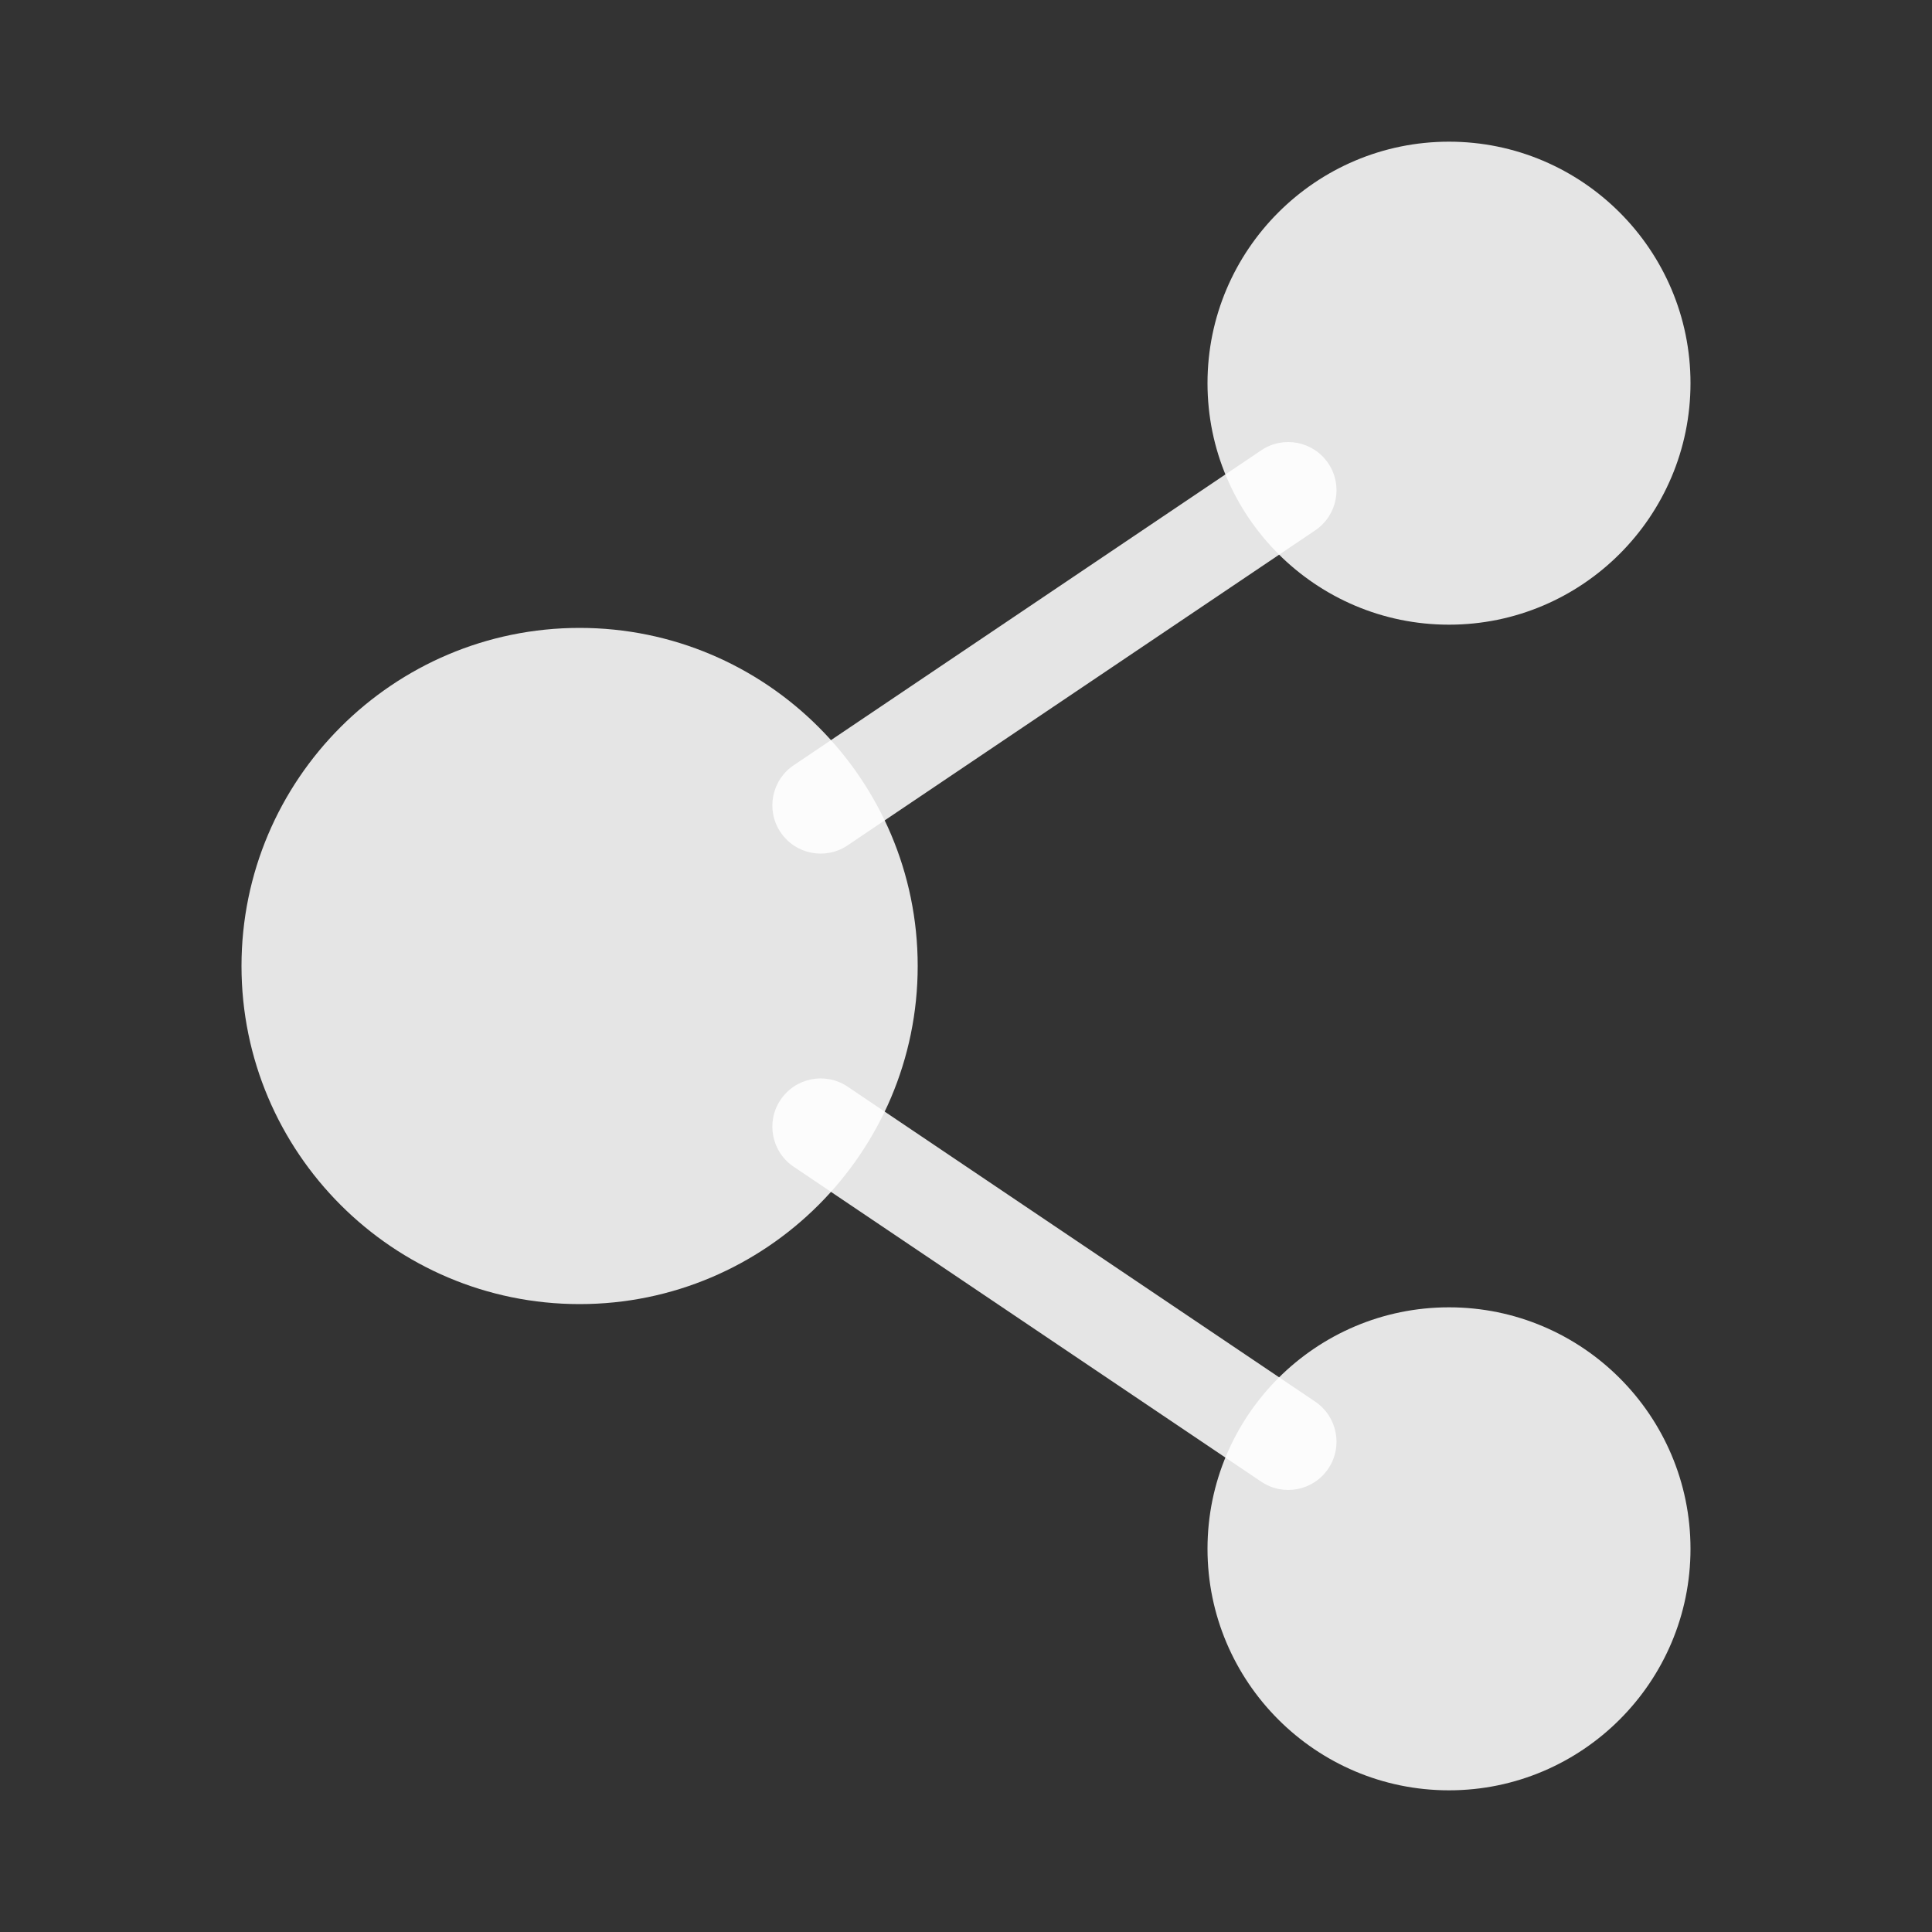 <svg width="24" height="24" viewBox="0 0 24 24" fill="none" xmlns="http://www.w3.org/2000/svg">
<rect x="0" y="0" width="24" height="24" fill="#333333" stroke="none"/>
<path d="M10.527 10.503L16.336 6.59C16.611 6.406 16.686 6.034 16.502 5.758C16.317 5.481 15.943 5.409 15.67 5.592L9.861 9.505C9.586 9.689 9.511 10.061 9.695 10.337C9.88 10.614 10.253 10.686 10.527 10.503ZM16.336 17.41L10.527 13.497C10.252 13.314 9.88 13.387 9.695 13.664C9.511 13.939 9.586 14.312 9.861 14.495L15.67 18.408C15.944 18.59 16.316 18.52 16.502 18.242C16.686 17.966 16.611 17.594 16.336 17.41Z" fill="white" fill-opacity="0.87"/>
<path d="M7.2 7.8C4.884 7.8 3 9.684 3 12C3 14.316 4.884 16.2 7.2 16.2C9.516 16.2 11.4 14.316 11.4 12C11.4 9.684 9.516 7.8 7.2 7.8ZM18 7.76C19.655 7.76 21 6.414 21 4.76C21 3.106 19.655 1.76 18 1.76C16.345 1.76 15 3.106 15 4.76C15 6.414 16.345 7.76 18 7.76ZM18 16.24C16.345 16.24 15 17.586 15 19.24C15 20.894 16.345 22.24 18 22.24C19.655 22.24 21 20.894 21 19.24C21 17.586 19.655 16.24 18 16.24Z" fill="white" fill-opacity="0.87"/>
</svg>
